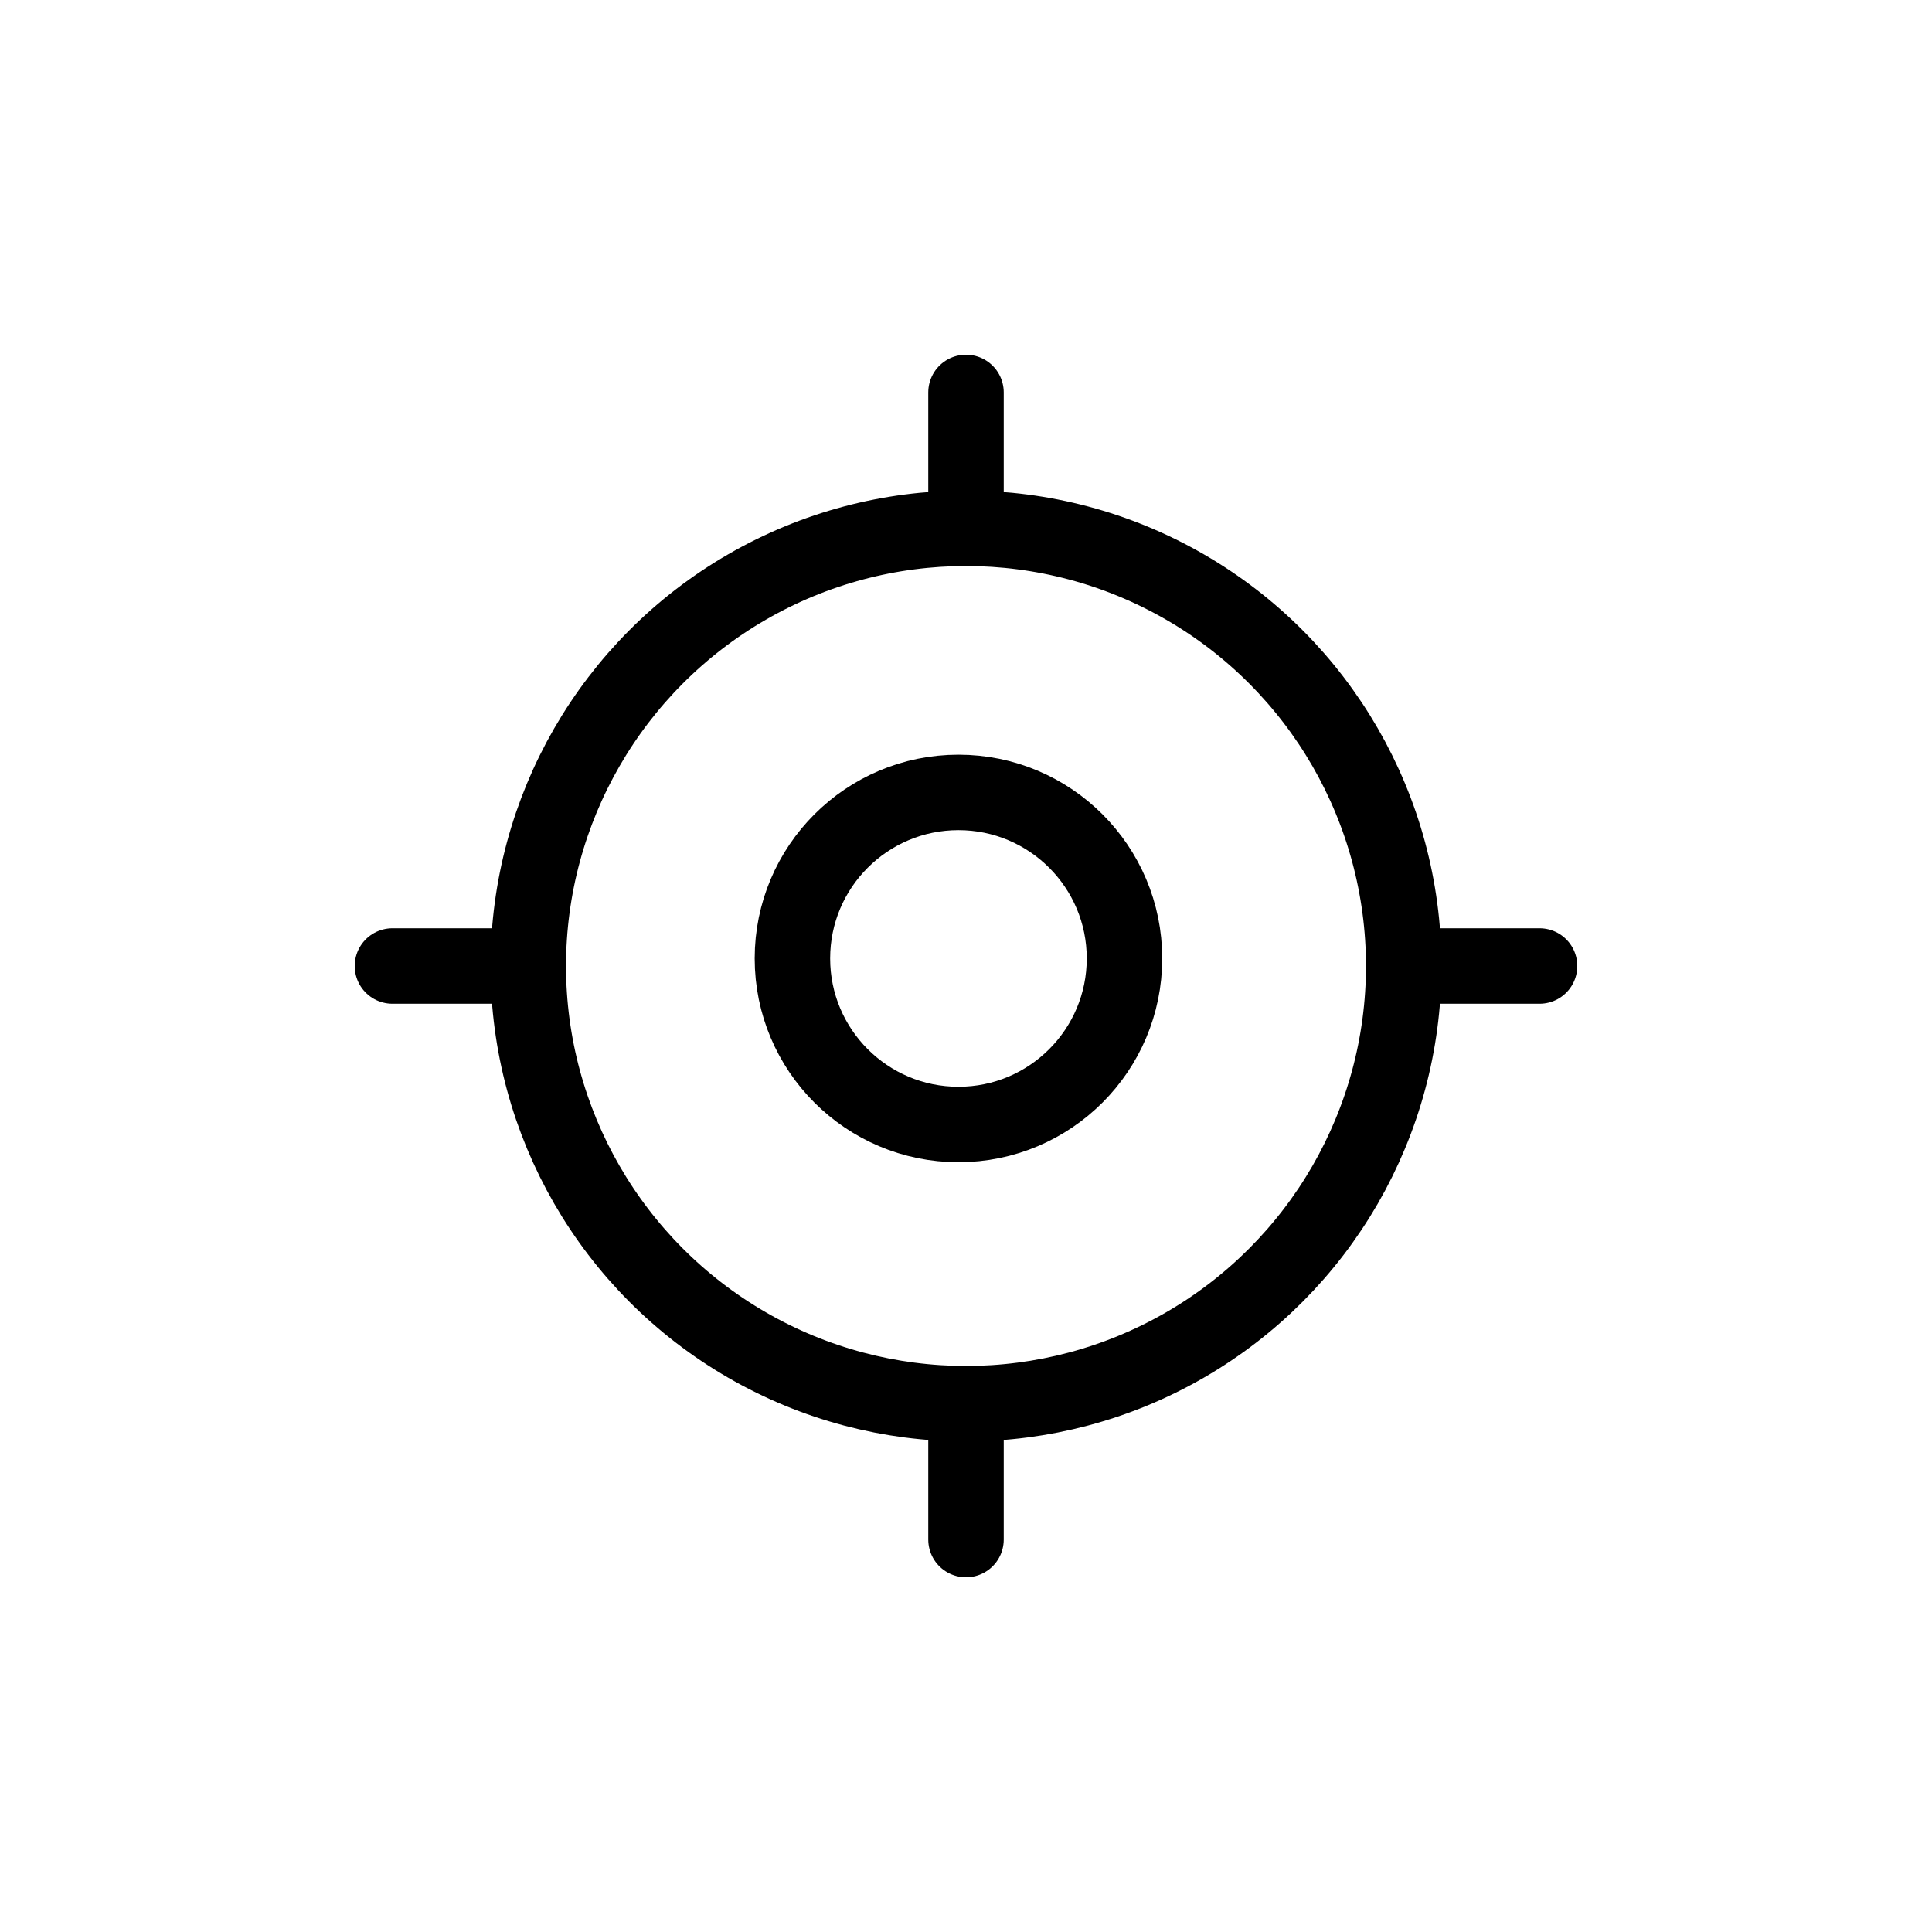 <svg xmlns="http://www.w3.org/2000/svg" width="128" height="128" fill="none" viewBox="0 0 128 128" id="gps">
  <circle cx="64" cy="64" r="29" stroke="#000" stroke-width="5"></circle>
  <path stroke="#000" stroke-linecap="round" stroke-width="5" d="M64 26L64 35M93 64H102M26 64H35M64 93L64 102"></path>
  <circle cx="63.5" cy="63.5" r="11" stroke="#000" stroke-width="5"></circle>
</svg>
